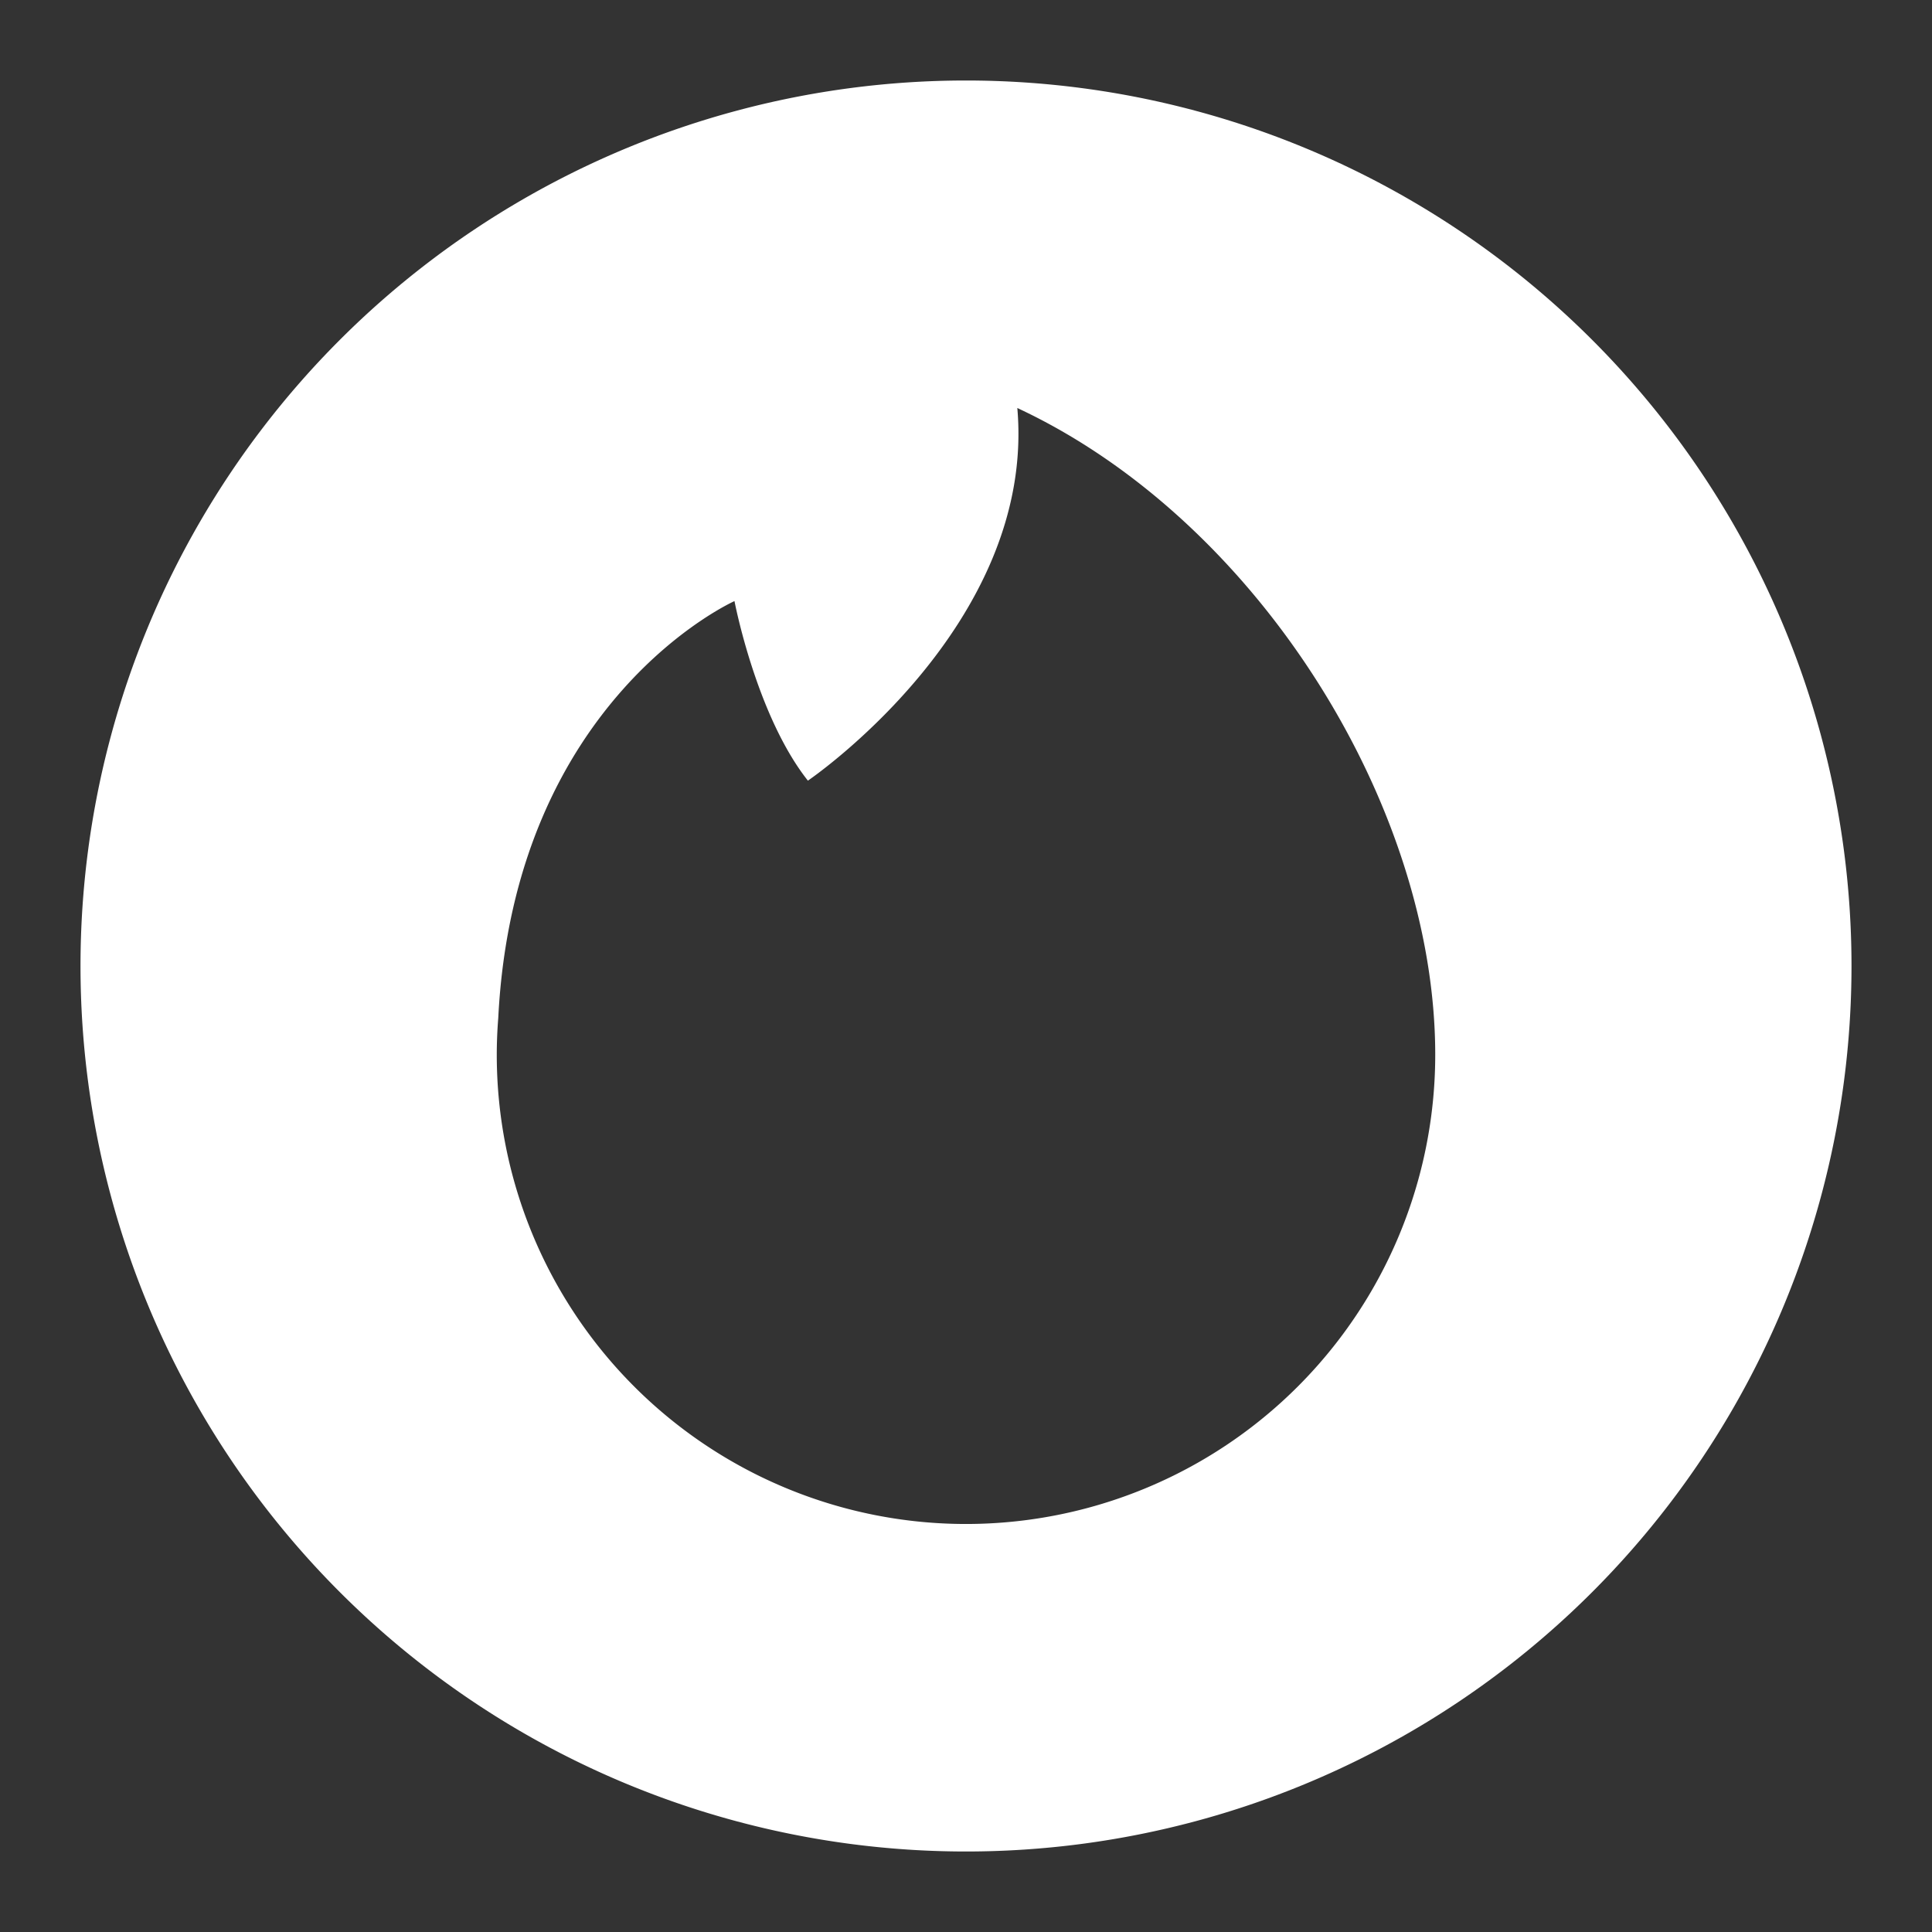 <?xml version="1.0" encoding="UTF-8"?>
<svg version="1.1" viewBox="0 0 48 48" xmlns="http://www.w3.org/2000/svg">
    <rect x="0" y="0" width="48" height="48" fill="#333333" stroke="none"/>
    <path d="m24 2a22 22 0 0 0-22 22 22 22 0 0 0 22 22 22 22 0 0 0 22-22 22 22 0 0 0-22-22zm1.275 8.137c5.946 2.771 10.383 9.866 10.383 16.068a11.659 11.659 0 0 1-11.66 11.658 11.659 11.659 0 0 1-11.656-11.658 11.659 11.659 0 0 1 0.037-0.912c0.401-7.924 5.869-10.359 5.869-10.359s0.54 2.839 1.824 4.461c0 0 5.676-3.852 5.203-9.258z" fill="#fff"/>
</svg>
